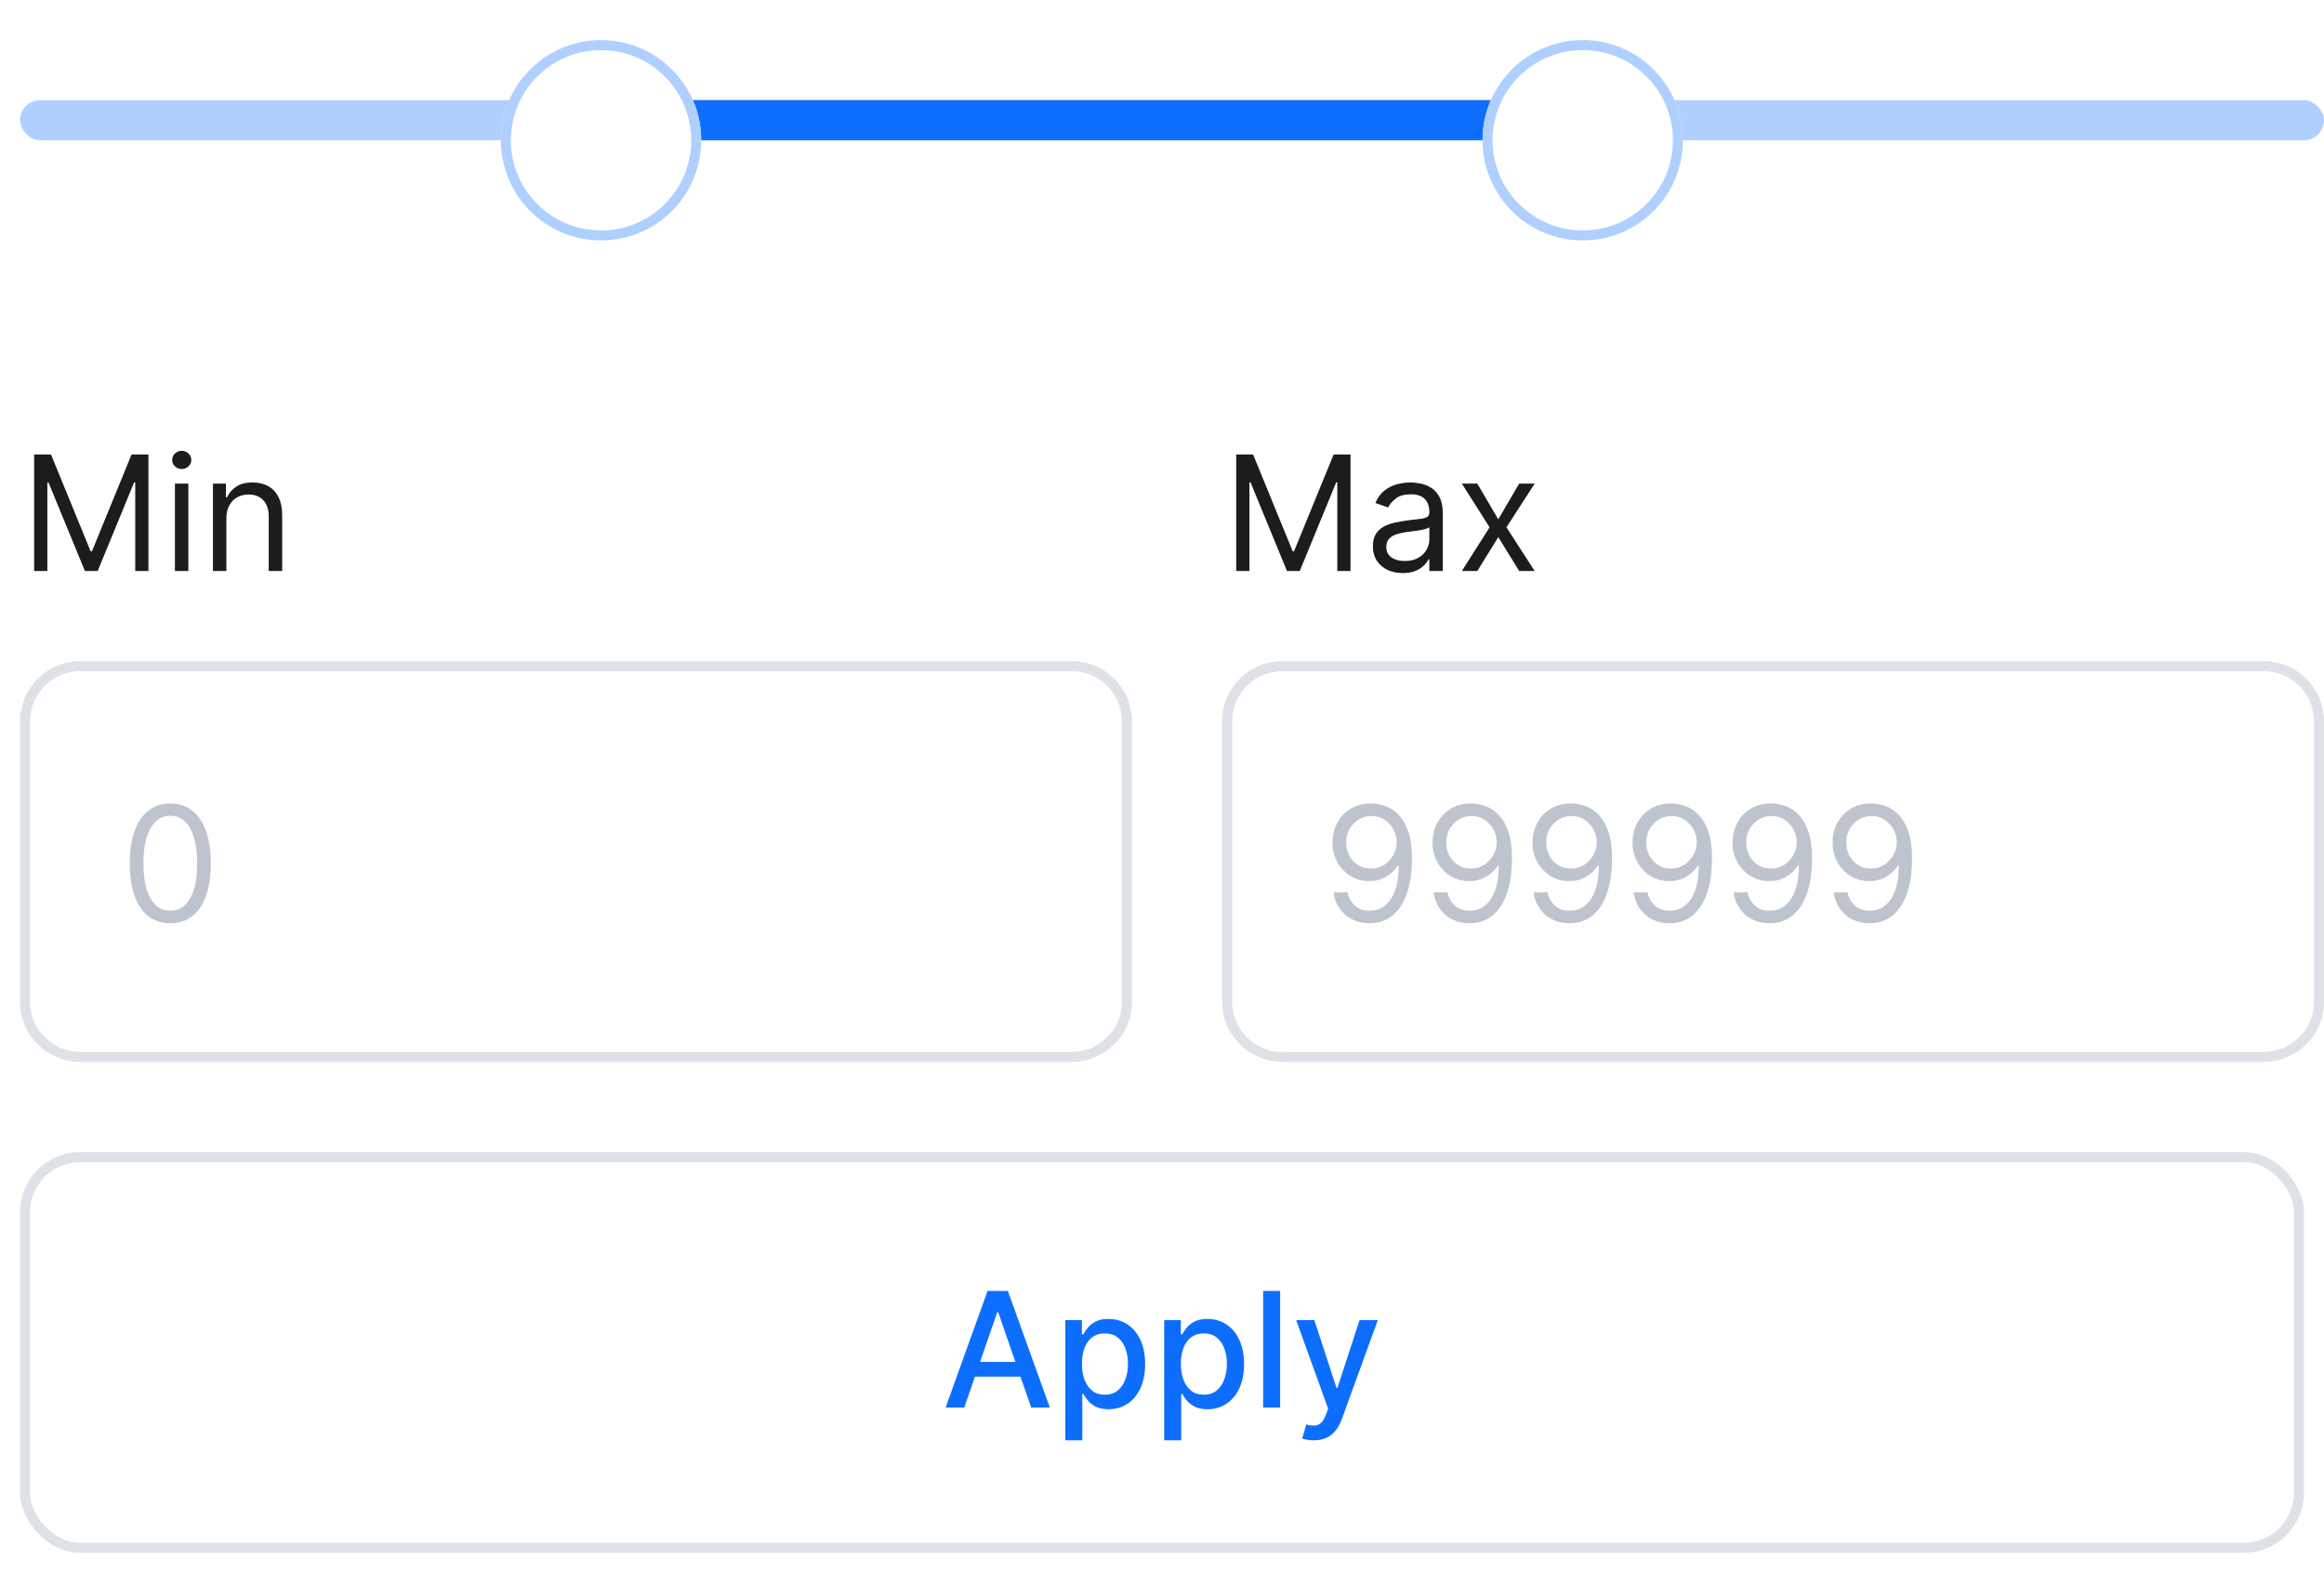 <svg width="232" height="157" viewBox="0 0 232 157" fill="none" xmlns="http://www.w3.org/2000/svg">
<rect x="2" y="10" width="230" height="4" rx="2" fill="#AFD0FF"/>
<rect x="55.75" y="10" width="107.5" height="4" rx="2" fill="#0D6EFD"/>
<g filter="url(#filter0_d_1_752)">
<path fill-rule="evenodd" clip-rule="evenodd" d="M60 22C65.523 22 70 17.523 70 12C70 6.477 65.523 2 60 2C54.477 2 50 6.477 50 12C50 17.523 54.477 22 60 22Z" fill="white"/>
<path d="M69.5 12C69.5 17.247 65.247 21.5 60 21.5C54.753 21.5 50.5 17.247 50.5 12C50.5 6.753 54.753 2.5 60 2.5C65.247 2.5 69.5 6.753 69.5 12Z" stroke="#AFD0FF"/>
</g>
<g filter="url(#filter1_d_1_752)">
<path fill-rule="evenodd" clip-rule="evenodd" d="M158 22C163.523 22 168 17.523 168 12C168 6.477 163.523 2 158 2C152.477 2 148 6.477 148 12C148 17.523 152.477 22 158 22Z" fill="white"/>
<path d="M167.5 12C167.5 17.247 163.247 21.5 158 21.5C152.753 21.5 148.5 17.247 148.5 12C148.5 6.753 152.753 2.5 158 2.5C163.247 2.5 167.5 6.753 167.5 12Z" stroke="#AFD0FF"/>
</g>
<path d="M3.409 45.364H5.091L9.045 55.023H9.182L13.136 45.364H14.818V57H13.5V48.159H13.386L9.75 57H8.477L4.841 48.159H4.727V57H3.409V45.364ZM17.462 57V48.273H18.803V57H17.462ZM18.143 46.818C17.882 46.818 17.657 46.729 17.467 46.551C17.282 46.373 17.189 46.159 17.189 45.909C17.189 45.659 17.282 45.445 17.467 45.267C17.657 45.089 17.882 45 18.143 45C18.405 45 18.628 45.089 18.814 45.267C19.003 45.445 19.098 45.659 19.098 45.909C19.098 46.159 19.003 46.373 18.814 46.551C18.628 46.729 18.405 46.818 18.143 46.818ZM22.599 51.75V57H21.259V48.273H22.554V49.636H22.668C22.872 49.193 23.183 48.837 23.599 48.568C24.016 48.295 24.554 48.159 25.213 48.159C25.804 48.159 26.321 48.28 26.764 48.523C27.207 48.761 27.552 49.125 27.798 49.614C28.044 50.099 28.168 50.712 28.168 51.455V57H26.827V51.545C26.827 50.86 26.649 50.326 26.293 49.943C25.937 49.557 25.448 49.364 24.827 49.364C24.399 49.364 24.016 49.456 23.679 49.642C23.346 49.828 23.082 50.099 22.889 50.455C22.696 50.811 22.599 51.242 22.599 51.75Z" fill="#1C1C1C"/>
<path d="M2.5 72C2.5 68.962 4.962 66.5 8 66.5H107C110.038 66.5 112.5 68.962 112.5 72V100C112.5 103.038 110.038 105.5 107 105.5H8C4.962 105.5 2.5 103.038 2.5 100V72Z" fill="white" stroke="#DEE2E7"/>
<path d="M17 92.159C16.144 92.159 15.415 91.926 14.812 91.46C14.21 90.99 13.75 90.311 13.432 89.421C13.114 88.526 12.954 87.447 12.954 86.182C12.954 84.924 13.114 83.85 13.432 82.96C13.754 82.066 14.216 81.385 14.818 80.915C15.424 80.441 16.151 80.204 17 80.204C17.849 80.204 18.574 80.441 19.176 80.915C19.782 81.385 20.244 82.066 20.562 82.96C20.884 83.85 21.046 84.924 21.046 86.182C21.046 87.447 20.886 88.526 20.568 89.421C20.25 90.311 19.79 90.99 19.188 91.46C18.585 91.926 17.856 92.159 17 92.159ZM17 90.909C17.849 90.909 18.508 90.5 18.977 89.682C19.447 88.864 19.682 87.697 19.682 86.182C19.682 85.174 19.574 84.316 19.358 83.608C19.146 82.9 18.839 82.36 18.438 81.989C18.04 81.617 17.561 81.432 17 81.432C16.159 81.432 15.502 81.847 15.028 82.676C14.555 83.502 14.318 84.671 14.318 86.182C14.318 87.189 14.424 88.046 14.636 88.75C14.848 89.454 15.153 89.99 15.551 90.358C15.953 90.725 16.436 90.909 17 90.909Z" fill="#BDC4CD"/>
<path d="M123.409 45.364H125.091L129.045 55.023H129.182L133.136 45.364H134.818V57H133.5V48.159H133.386L129.75 57H128.477L124.841 48.159H124.727V57H123.409V45.364ZM140.03 57.205C139.477 57.205 138.975 57.1 138.524 56.892C138.073 56.68 137.715 56.375 137.45 55.977C137.185 55.576 137.053 55.091 137.053 54.523C137.053 54.023 137.151 53.617 137.348 53.307C137.545 52.992 137.808 52.746 138.138 52.568C138.467 52.39 138.831 52.258 139.229 52.17C139.63 52.08 140.034 52.008 140.439 51.955C140.969 51.886 141.399 51.835 141.729 51.801C142.062 51.763 142.304 51.701 142.456 51.614C142.611 51.526 142.689 51.375 142.689 51.159V51.114C142.689 50.553 142.536 50.117 142.229 49.807C141.926 49.496 141.465 49.341 140.848 49.341C140.208 49.341 139.706 49.481 139.342 49.761C138.979 50.042 138.723 50.341 138.575 50.659L137.303 50.205C137.53 49.674 137.833 49.261 138.212 48.966C138.594 48.667 139.011 48.458 139.462 48.341C139.916 48.22 140.363 48.159 140.803 48.159C141.083 48.159 141.405 48.193 141.768 48.261C142.136 48.326 142.49 48.46 142.831 48.665C143.176 48.869 143.462 49.178 143.689 49.591C143.916 50.004 144.03 50.557 144.03 51.25V57H142.689V55.818H142.621C142.53 56.008 142.378 56.21 142.166 56.426C141.954 56.642 141.672 56.826 141.32 56.977C140.967 57.129 140.537 57.205 140.03 57.205ZM140.234 56C140.765 56 141.212 55.896 141.575 55.688C141.943 55.479 142.219 55.21 142.405 54.881C142.594 54.551 142.689 54.205 142.689 53.841V52.614C142.632 52.682 142.507 52.744 142.314 52.801C142.125 52.854 141.905 52.901 141.655 52.943C141.409 52.981 141.168 53.015 140.933 53.045C140.702 53.072 140.515 53.095 140.371 53.114C140.022 53.159 139.696 53.233 139.393 53.335C139.094 53.434 138.852 53.583 138.666 53.784C138.484 53.981 138.393 54.25 138.393 54.591C138.393 55.057 138.566 55.409 138.911 55.648C139.259 55.883 139.7 56 140.234 56ZM147.477 48.273L149.568 51.841L151.659 48.273H153.205L150.386 52.636L153.205 57H151.659L149.568 53.614L147.477 57H145.932L148.705 52.636L145.932 48.273H147.477Z" fill="#1C1C1C"/>
<path d="M122.5 72C122.5 68.962 124.962 66.5 128 66.5H226C229.038 66.5 231.5 68.962 231.5 72V100C231.5 103.038 229.038 105.5 226 105.5H128C124.962 105.5 122.5 103.038 122.5 100V72Z" fill="white" stroke="#DEE2E7"/>
<path d="M136.909 80.204C137.386 80.208 137.864 80.299 138.341 80.477C138.818 80.655 139.254 80.951 139.648 81.364C140.042 81.773 140.358 82.331 140.597 83.04C140.835 83.748 140.955 84.636 140.955 85.704C140.955 86.739 140.856 87.657 140.659 88.46C140.466 89.26 140.186 89.934 139.818 90.483C139.455 91.032 139.011 91.449 138.489 91.733C137.97 92.017 137.383 92.159 136.727 92.159C136.076 92.159 135.494 92.03 134.983 91.773C134.475 91.511 134.059 91.15 133.733 90.688C133.411 90.222 133.205 89.682 133.114 89.068H134.5C134.625 89.602 134.873 90.044 135.244 90.392C135.619 90.737 136.114 90.909 136.727 90.909C137.625 90.909 138.333 90.517 138.852 89.733C139.375 88.949 139.636 87.841 139.636 86.409H139.545C139.333 86.727 139.081 87.002 138.79 87.233C138.498 87.464 138.174 87.642 137.818 87.767C137.462 87.892 137.083 87.954 136.682 87.954C136.015 87.954 135.403 87.79 134.847 87.46C134.294 87.127 133.85 86.671 133.517 86.091C133.188 85.508 133.023 84.841 133.023 84.091C133.023 83.379 133.182 82.727 133.5 82.136C133.822 81.542 134.273 81.068 134.852 80.716C135.436 80.364 136.121 80.193 136.909 80.204ZM136.909 81.454C136.432 81.454 136.002 81.574 135.619 81.812C135.241 82.047 134.939 82.365 134.716 82.767C134.496 83.165 134.386 83.606 134.386 84.091C134.386 84.576 134.492 85.017 134.705 85.415C134.92 85.809 135.214 86.123 135.585 86.358C135.96 86.589 136.386 86.704 136.864 86.704C137.223 86.704 137.559 86.635 137.869 86.494C138.18 86.35 138.451 86.155 138.682 85.909C138.917 85.659 139.1 85.377 139.233 85.062C139.366 84.744 139.432 84.413 139.432 84.068C139.432 83.614 139.322 83.188 139.102 82.79C138.886 82.392 138.587 82.07 138.205 81.824C137.826 81.578 137.394 81.454 136.909 81.454ZM146.893 80.204C147.371 80.208 147.848 80.299 148.325 80.477C148.803 80.655 149.238 80.951 149.632 81.364C150.026 81.773 150.342 82.331 150.581 83.04C150.82 83.748 150.939 84.636 150.939 85.704C150.939 86.739 150.84 87.657 150.643 88.46C150.45 89.26 150.17 89.934 149.803 90.483C149.439 91.032 148.996 91.449 148.473 91.733C147.954 92.017 147.367 92.159 146.712 92.159C146.06 92.159 145.479 92.03 144.967 91.773C144.46 91.511 144.043 91.15 143.717 90.688C143.395 90.222 143.189 89.682 143.098 89.068H144.484C144.609 89.602 144.857 90.044 145.229 90.392C145.604 90.737 146.098 90.909 146.712 90.909C147.609 90.909 148.318 90.517 148.837 89.733C149.359 88.949 149.621 87.841 149.621 86.409H149.53C149.318 86.727 149.066 87.002 148.774 87.233C148.482 87.464 148.159 87.642 147.803 87.767C147.446 87.892 147.068 87.954 146.666 87.954C146 87.954 145.388 87.79 144.831 87.46C144.278 87.127 143.835 86.671 143.501 86.091C143.172 85.508 143.007 84.841 143.007 84.091C143.007 83.379 143.166 82.727 143.484 82.136C143.806 81.542 144.257 81.068 144.837 80.716C145.42 80.364 146.106 80.193 146.893 80.204ZM146.893 81.454C146.416 81.454 145.986 81.574 145.604 81.812C145.225 82.047 144.924 82.365 144.7 82.767C144.481 83.165 144.371 83.606 144.371 84.091C144.371 84.576 144.477 85.017 144.689 85.415C144.905 85.809 145.198 86.123 145.57 86.358C145.945 86.589 146.371 86.704 146.848 86.704C147.208 86.704 147.543 86.635 147.854 86.494C148.164 86.35 148.435 86.155 148.666 85.909C148.901 85.659 149.085 85.377 149.217 85.062C149.35 84.744 149.416 84.413 149.416 84.068C149.416 83.614 149.306 83.188 149.087 82.79C148.871 82.392 148.571 82.07 148.189 81.824C147.81 81.578 147.378 81.454 146.893 81.454ZM156.878 80.204C157.355 80.208 157.832 80.299 158.31 80.477C158.787 80.655 159.223 80.951 159.616 81.364C160.01 81.773 160.327 82.331 160.565 83.04C160.804 83.748 160.923 84.636 160.923 85.704C160.923 86.739 160.825 87.657 160.628 88.46C160.435 89.26 160.154 89.934 159.787 90.483C159.423 91.032 158.98 91.449 158.457 91.733C157.938 92.017 157.351 92.159 156.696 92.159C156.045 92.159 155.463 92.03 154.952 91.773C154.444 91.511 154.027 91.15 153.702 90.688C153.38 90.222 153.173 89.682 153.082 89.068H154.469C154.594 89.602 154.842 90.044 155.213 90.392C155.588 90.737 156.082 90.909 156.696 90.909C157.594 90.909 158.302 90.517 158.821 89.733C159.344 88.949 159.605 87.841 159.605 86.409H159.514C159.302 86.727 159.05 87.002 158.759 87.233C158.467 87.464 158.143 87.642 157.787 87.767C157.431 87.892 157.052 87.954 156.651 87.954C155.984 87.954 155.372 87.79 154.815 87.46C154.262 87.127 153.819 86.671 153.486 86.091C153.156 85.508 152.991 84.841 152.991 84.091C152.991 83.379 153.151 82.727 153.469 82.136C153.791 81.542 154.241 81.068 154.821 80.716C155.404 80.364 156.09 80.193 156.878 80.204ZM156.878 81.454C156.401 81.454 155.971 81.574 155.588 81.812C155.209 82.047 154.908 82.365 154.685 82.767C154.465 83.165 154.355 83.606 154.355 84.091C154.355 84.576 154.461 85.017 154.673 85.415C154.889 85.809 155.183 86.123 155.554 86.358C155.929 86.589 156.355 86.704 156.832 86.704C157.192 86.704 157.527 86.635 157.838 86.494C158.149 86.35 158.42 86.155 158.651 85.909C158.885 85.659 159.069 85.377 159.202 85.062C159.334 84.744 159.401 84.413 159.401 84.068C159.401 83.614 159.291 83.188 159.071 82.79C158.855 82.392 158.556 82.07 158.173 81.824C157.795 81.578 157.363 81.454 156.878 81.454ZM166.862 80.204C167.339 80.208 167.817 80.299 168.294 80.477C168.771 80.655 169.207 80.951 169.601 81.364C169.995 81.773 170.311 82.331 170.55 83.04C170.788 83.748 170.908 84.636 170.908 85.704C170.908 86.739 170.809 87.657 170.612 88.46C170.419 89.26 170.139 89.934 169.771 90.483C169.408 91.032 168.964 91.449 168.442 91.733C167.923 92.017 167.336 92.159 166.68 92.159C166.029 92.159 165.447 92.03 164.936 91.773C164.429 91.511 164.012 91.15 163.686 90.688C163.364 90.222 163.158 89.682 163.067 89.068H164.453C164.578 89.602 164.826 90.044 165.197 90.392C165.572 90.737 166.067 90.909 166.68 90.909C167.578 90.909 168.286 90.517 168.805 89.733C169.328 88.949 169.589 87.841 169.589 86.409H169.499C169.286 86.727 169.035 87.002 168.743 87.233C168.451 87.464 168.127 87.642 167.771 87.767C167.415 87.892 167.036 87.954 166.635 87.954C165.968 87.954 165.357 87.79 164.8 87.46C164.247 87.127 163.804 86.671 163.47 86.091C163.141 85.508 162.976 84.841 162.976 84.091C162.976 83.379 163.135 82.727 163.453 82.136C163.775 81.542 164.226 81.068 164.805 80.716C165.389 80.364 166.074 80.193 166.862 80.204ZM166.862 81.454C166.385 81.454 165.955 81.574 165.572 81.812C165.194 82.047 164.893 82.365 164.669 82.767C164.449 83.165 164.339 83.606 164.339 84.091C164.339 84.576 164.446 85.017 164.658 85.415C164.874 85.809 165.167 86.123 165.538 86.358C165.913 86.589 166.339 86.704 166.817 86.704C167.177 86.704 167.512 86.635 167.822 86.494C168.133 86.35 168.404 86.155 168.635 85.909C168.87 85.659 169.054 85.377 169.186 85.062C169.319 84.744 169.385 84.413 169.385 84.068C169.385 83.614 169.275 83.188 169.055 82.79C168.839 82.392 168.54 82.07 168.158 81.824C167.779 81.578 167.347 81.454 166.862 81.454ZM176.847 80.204C177.324 80.208 177.801 80.299 178.278 80.477C178.756 80.655 179.191 80.951 179.585 81.364C179.979 81.773 180.295 82.331 180.534 83.04C180.773 83.748 180.892 84.636 180.892 85.704C180.892 86.739 180.794 87.657 180.597 88.46C180.403 89.26 180.123 89.934 179.756 90.483C179.392 91.032 178.949 91.449 178.426 91.733C177.907 92.017 177.32 92.159 176.665 92.159C176.013 92.159 175.432 92.03 174.92 91.773C174.413 91.511 173.996 91.15 173.67 90.688C173.348 90.222 173.142 89.682 173.051 89.068H174.438C174.562 89.602 174.811 90.044 175.182 90.392C175.557 90.737 176.051 90.909 176.665 90.909C177.563 90.909 178.271 90.517 178.79 89.733C179.313 88.949 179.574 87.841 179.574 86.409H179.483C179.271 86.727 179.019 87.002 178.727 87.233C178.436 87.464 178.112 87.642 177.756 87.767C177.4 87.892 177.021 87.954 176.619 87.954C175.953 87.954 175.341 87.79 174.784 87.46C174.231 87.127 173.788 86.671 173.455 86.091C173.125 85.508 172.96 84.841 172.96 84.091C172.96 83.379 173.119 82.727 173.438 82.136C173.759 81.542 174.21 81.068 174.79 80.716C175.373 80.364 176.059 80.193 176.847 80.204ZM176.847 81.454C176.369 81.454 175.939 81.574 175.557 81.812C175.178 82.047 174.877 82.365 174.653 82.767C174.434 83.165 174.324 83.606 174.324 84.091C174.324 84.576 174.43 85.017 174.642 85.415C174.858 85.809 175.152 86.123 175.523 86.358C175.898 86.589 176.324 86.704 176.801 86.704C177.161 86.704 177.496 86.635 177.807 86.494C178.117 86.35 178.388 86.155 178.619 85.909C178.854 85.659 179.038 85.377 179.17 85.062C179.303 84.744 179.369 84.413 179.369 84.068C179.369 83.614 179.259 83.188 179.04 82.79C178.824 82.392 178.525 82.07 178.142 81.824C177.763 81.578 177.331 81.454 176.847 81.454ZM186.831 80.204C187.308 80.208 187.786 80.299 188.263 80.477C188.74 80.655 189.176 80.951 189.57 81.364C189.964 81.773 190.28 82.331 190.518 83.04C190.757 83.748 190.876 84.636 190.876 85.704C190.876 86.739 190.778 87.657 190.581 88.46C190.388 89.26 190.107 89.934 189.74 90.483C189.376 91.032 188.933 91.449 188.411 91.733C187.892 92.017 187.304 92.159 186.649 92.159C185.998 92.159 185.416 92.03 184.905 91.773C184.397 91.511 183.981 91.15 183.655 90.688C183.333 90.222 183.126 89.682 183.036 89.068H184.422C184.547 89.602 184.795 90.044 185.166 90.392C185.541 90.737 186.036 90.909 186.649 90.909C187.547 90.909 188.255 90.517 188.774 89.733C189.297 88.949 189.558 87.841 189.558 86.409H189.467C189.255 86.727 189.003 87.002 188.712 87.233C188.42 87.464 188.096 87.642 187.74 87.767C187.384 87.892 187.005 87.954 186.604 87.954C185.937 87.954 185.325 87.79 184.768 87.46C184.215 87.127 183.772 86.671 183.439 86.091C183.109 85.508 182.945 84.841 182.945 84.091C182.945 83.379 183.104 82.727 183.422 82.136C183.744 81.542 184.195 81.068 184.774 80.716C185.357 80.364 186.043 80.193 186.831 80.204ZM186.831 81.454C186.354 81.454 185.924 81.574 185.541 81.812C185.162 82.047 184.861 82.365 184.638 82.767C184.418 83.165 184.308 83.606 184.308 84.091C184.308 84.576 184.414 85.017 184.626 85.415C184.842 85.809 185.136 86.123 185.507 86.358C185.882 86.589 186.308 86.704 186.786 86.704C187.145 86.704 187.481 86.635 187.791 86.494C188.102 86.35 188.373 86.155 188.604 85.909C188.839 85.659 189.022 85.377 189.155 85.062C189.287 84.744 189.354 84.413 189.354 84.068C189.354 83.614 189.244 83.188 189.024 82.79C188.808 82.392 188.509 82.07 188.126 81.824C187.748 81.578 187.316 81.454 186.831 81.454Z" fill="#BDC4CD"/>
<g filter="url(#filter2_d_1_752)">
<rect x="2" y="114" width="228" height="40" rx="6" fill="white"/>
<rect x="2.5" y="114.5" width="227" height="39" rx="5.5" stroke="#DEE2E7"/>
<path d="M96.261 139.5H94.398L98.585 127.864H100.614L104.801 139.5H102.938L99.648 129.977H99.557L96.261 139.5ZM96.574 134.943H102.619V136.42H96.574V134.943ZM106.345 142.773V130.773H108.004V132.188H108.146C108.245 132.006 108.387 131.795 108.572 131.557C108.758 131.318 109.016 131.11 109.345 130.932C109.675 130.75 110.11 130.659 110.652 130.659C111.357 130.659 111.985 130.837 112.538 131.193C113.091 131.549 113.525 132.062 113.839 132.733C114.158 133.403 114.317 134.21 114.317 135.153C114.317 136.097 114.16 136.905 113.845 137.58C113.531 138.25 113.099 138.767 112.55 139.131C112 139.491 111.374 139.67 110.669 139.67C110.139 139.67 109.705 139.581 109.368 139.403C109.035 139.225 108.773 139.017 108.584 138.778C108.394 138.54 108.249 138.328 108.146 138.142H108.044V142.773H106.345ZM108.01 135.136C108.01 135.75 108.099 136.288 108.277 136.75C108.455 137.212 108.713 137.574 109.05 137.835C109.387 138.093 109.8 138.222 110.288 138.222C110.796 138.222 111.22 138.087 111.561 137.818C111.902 137.545 112.16 137.176 112.334 136.71C112.512 136.244 112.601 135.72 112.601 135.136C112.601 134.561 112.514 134.044 112.339 133.585C112.169 133.127 111.911 132.765 111.567 132.5C111.226 132.235 110.8 132.102 110.288 132.102C109.796 132.102 109.379 132.229 109.038 132.483C108.701 132.737 108.446 133.091 108.271 133.545C108.097 134 108.01 134.53 108.01 135.136ZM116.22 142.773V130.773H117.879V132.188H118.021C118.12 132.006 118.262 131.795 118.447 131.557C118.633 131.318 118.891 131.11 119.22 130.932C119.55 130.75 119.985 130.659 120.527 130.659C121.232 130.659 121.86 130.837 122.413 131.193C122.966 131.549 123.4 132.062 123.714 132.733C124.033 133.403 124.192 134.21 124.192 135.153C124.192 136.097 124.035 136.905 123.72 137.58C123.406 138.25 122.974 138.767 122.425 139.131C121.875 139.491 121.249 139.67 120.544 139.67C120.014 139.67 119.58 139.581 119.243 139.403C118.91 139.225 118.648 139.017 118.459 138.778C118.269 138.54 118.124 138.328 118.021 138.142H117.919V142.773H116.22ZM117.885 135.136C117.885 135.75 117.974 136.288 118.152 136.75C118.33 137.212 118.588 137.574 118.925 137.835C119.262 138.093 119.675 138.222 120.163 138.222C120.671 138.222 121.095 138.087 121.436 137.818C121.777 137.545 122.035 137.176 122.209 136.71C122.387 136.244 122.476 135.72 122.476 135.136C122.476 134.561 122.389 134.044 122.214 133.585C122.044 133.127 121.786 132.765 121.442 132.5C121.101 132.235 120.675 132.102 120.163 132.102C119.671 132.102 119.254 132.229 118.913 132.483C118.576 132.737 118.321 133.091 118.146 133.545C117.972 134 117.885 134.53 117.885 135.136ZM127.794 127.864V139.5H126.095V127.864H127.794ZM131.153 142.773C130.9 142.773 130.669 142.752 130.46 142.71C130.252 142.672 130.097 142.631 129.994 142.585L130.403 141.193C130.714 141.277 130.991 141.313 131.233 141.301C131.475 141.29 131.689 141.199 131.875 141.028C132.064 140.858 132.231 140.58 132.375 140.193L132.585 139.614L129.392 130.773H131.21L133.42 137.545H133.511L135.722 130.773H137.545L133.949 140.665C133.782 141.119 133.57 141.504 133.312 141.818C133.055 142.136 132.748 142.375 132.392 142.534C132.036 142.693 131.623 142.773 131.153 142.773Z" fill="#0D6EFD"/>
</g>
<defs>
<filter id="filter0_d_1_752" x="46" y="0" width="28" height="28" filterUnits="userSpaceOnUse" color-interpolation-filters="sRGB">
<feFlood flood-opacity="0" result="BackgroundImageFix"/>
<feColorMatrix in="SourceAlpha" type="matrix" values="0 0 0 0 0 0 0 0 0 0 0 0 0 0 0 0 0 0 127 0" result="hardAlpha"/>
<feOffset dy="2"/>
<feGaussianBlur stdDeviation="2"/>
<feColorMatrix type="matrix" values="0 0 0 0 0.063 0 0 0 0 0 0 0 0 0 0 0 0 0 0.1 0"/>
<feBlend mode="normal" in2="BackgroundImageFix" result="effect1_dropShadow_1_752"/>
<feBlend mode="normal" in="SourceGraphic" in2="effect1_dropShadow_1_752" result="shape"/>
</filter>
<filter id="filter1_d_1_752" x="144" y="0" width="28" height="28" filterUnits="userSpaceOnUse" color-interpolation-filters="sRGB">
<feFlood flood-opacity="0" result="BackgroundImageFix"/>
<feColorMatrix in="SourceAlpha" type="matrix" values="0 0 0 0 0 0 0 0 0 0 0 0 0 0 0 0 0 0 127 0" result="hardAlpha"/>
<feOffset dy="2"/>
<feGaussianBlur stdDeviation="2"/>
<feColorMatrix type="matrix" values="0 0 0 0 0.063 0 0 0 0 0 0 0 0 0 0 0 0 0 0.1 0"/>
<feBlend mode="normal" in2="BackgroundImageFix" result="effect1_dropShadow_1_752"/>
<feBlend mode="normal" in="SourceGraphic" in2="effect1_dropShadow_1_752" result="shape"/>
</filter>
<filter id="filter2_d_1_752" x="0" y="113" width="232" height="44" filterUnits="userSpaceOnUse" color-interpolation-filters="sRGB">
<feFlood flood-opacity="0" result="BackgroundImageFix"/>
<feColorMatrix in="SourceAlpha" type="matrix" values="0 0 0 0 0 0 0 0 0 0 0 0 0 0 0 0 0 0 127 0" result="hardAlpha"/>
<feOffset dy="1"/>
<feGaussianBlur stdDeviation="1"/>
<feColorMatrix type="matrix" values="0 0 0 0 0.221 0 0 0 0 0.221 0 0 0 0 0.221 0 0 0 0.08 0"/>
<feBlend mode="normal" in2="BackgroundImageFix" result="effect1_dropShadow_1_752"/>
<feBlend mode="normal" in="SourceGraphic" in2="effect1_dropShadow_1_752" result="shape"/>
</filter>
</defs>
</svg>
